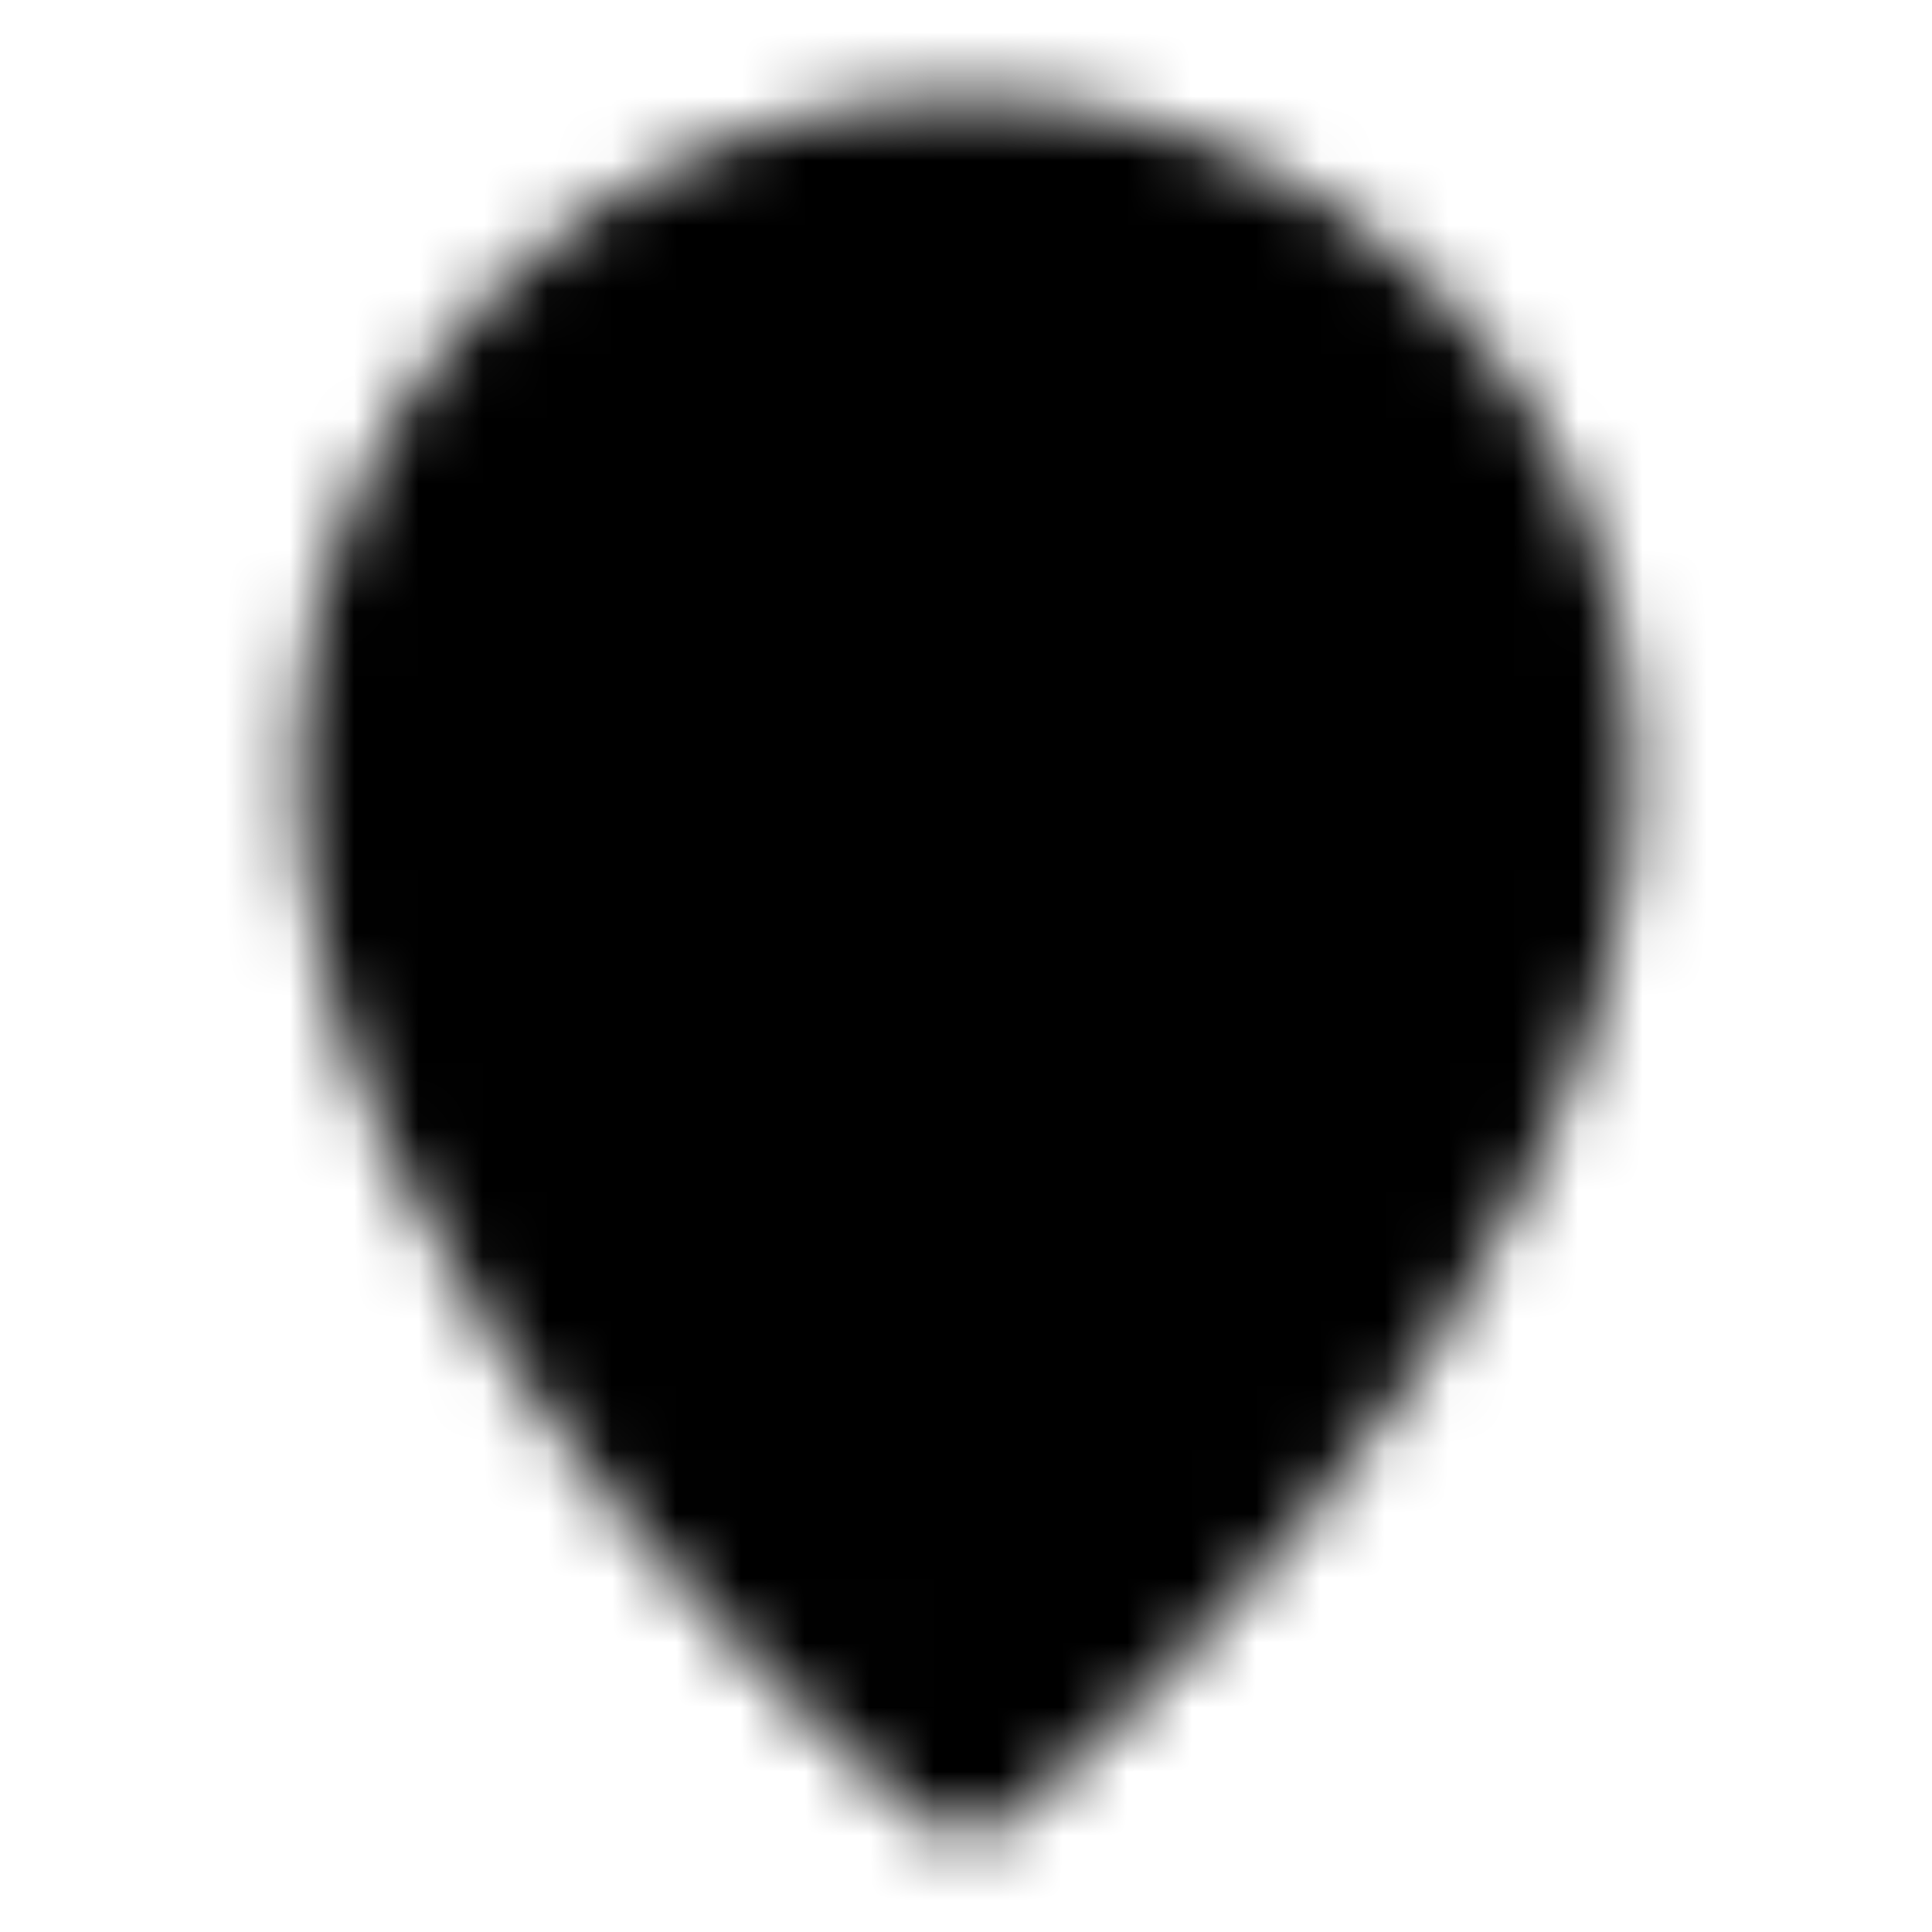 <svg width="30" height="30" viewBox="0 0 30 30" fill="none" xmlns="http://www.w3.org/2000/svg">
<mask id="mask0_24_216" style="mask-type:luminance" maskUnits="userSpaceOnUse" x="4" y="1" width="22" height="28">
<path d="M15 27.5C15 27.5 24.375 20 24.375 11.875C24.375 6.697 20.177 2.5 15 2.5C9.822 2.5 5.625 6.697 5.625 11.875C5.625 20 15 27.5 15 27.5Z" fill="white" stroke="white" stroke-width="2" stroke-linejoin="round"/>
<path d="M15 15.625C15.492 15.625 15.98 15.528 16.435 15.339C16.89 15.151 17.303 14.875 17.652 14.527C18 14.178 18.276 13.765 18.465 13.31C18.653 12.855 18.75 12.367 18.75 11.875C18.75 11.383 18.653 10.895 18.465 10.44C18.276 9.985 18 9.572 17.652 9.223C17.303 8.875 16.89 8.599 16.435 8.41C15.98 8.222 15.492 8.125 15 8.125C14.005 8.125 13.052 8.52 12.348 9.223C11.645 9.927 11.25 10.88 11.25 11.875C11.25 12.87 11.645 13.823 12.348 14.527C13.052 15.23 14.005 15.625 15 15.625Z" fill="black" stroke="black" stroke-width="2" stroke-linejoin="round"/>
</mask>
<g mask="url(#mask0_24_216)">
<path d="M0 0H30V30H0V0Z" fill="black"/>
</g>
</svg>
